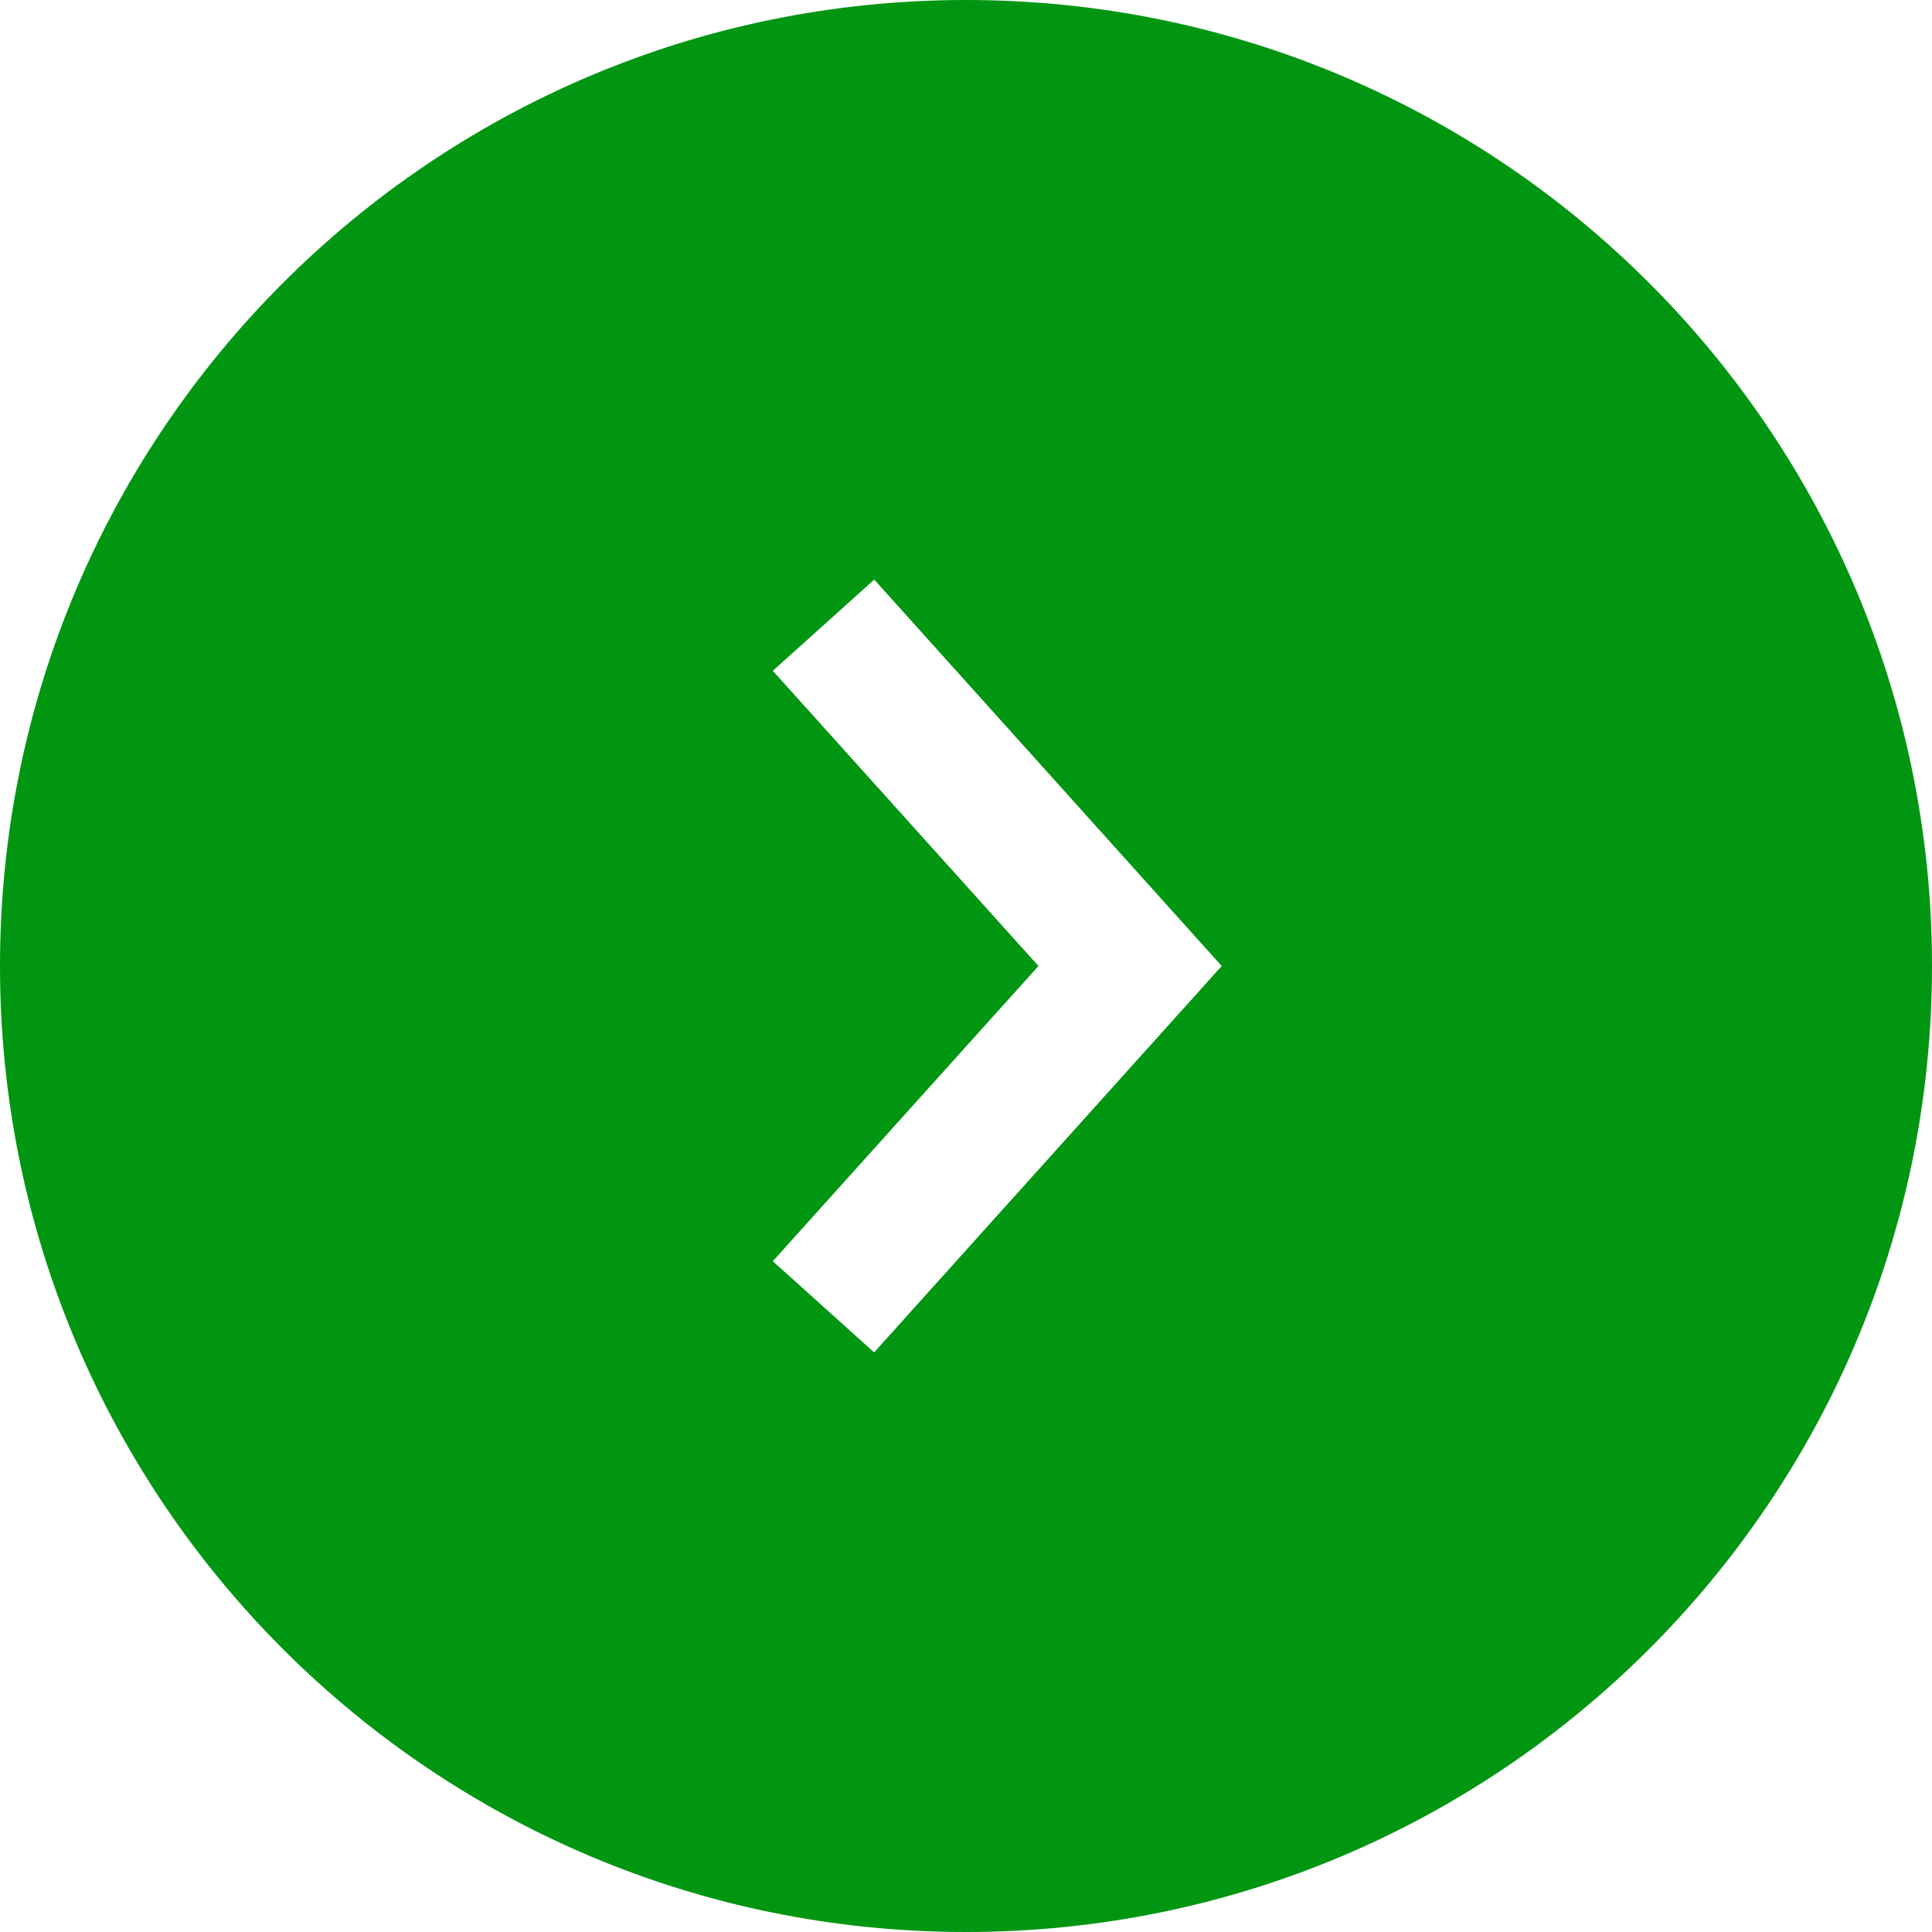 <svg width="20" height="20" viewBox="0 0 20 20" xmlns="http://www.w3.org/2000/svg"><title>Combined Shape</title><path d="M10 0C4.478 0 0 4.477 0 10s4.477 10 10 10c5.524 0 10-4.477 10-10S15.524 0 10 0zM8 6.944L10.75 10 8 13.056 9.049 14l3.598-4L9.05 6 8 6.944z" fill="#009612" fill-rule="evenodd"/></svg>